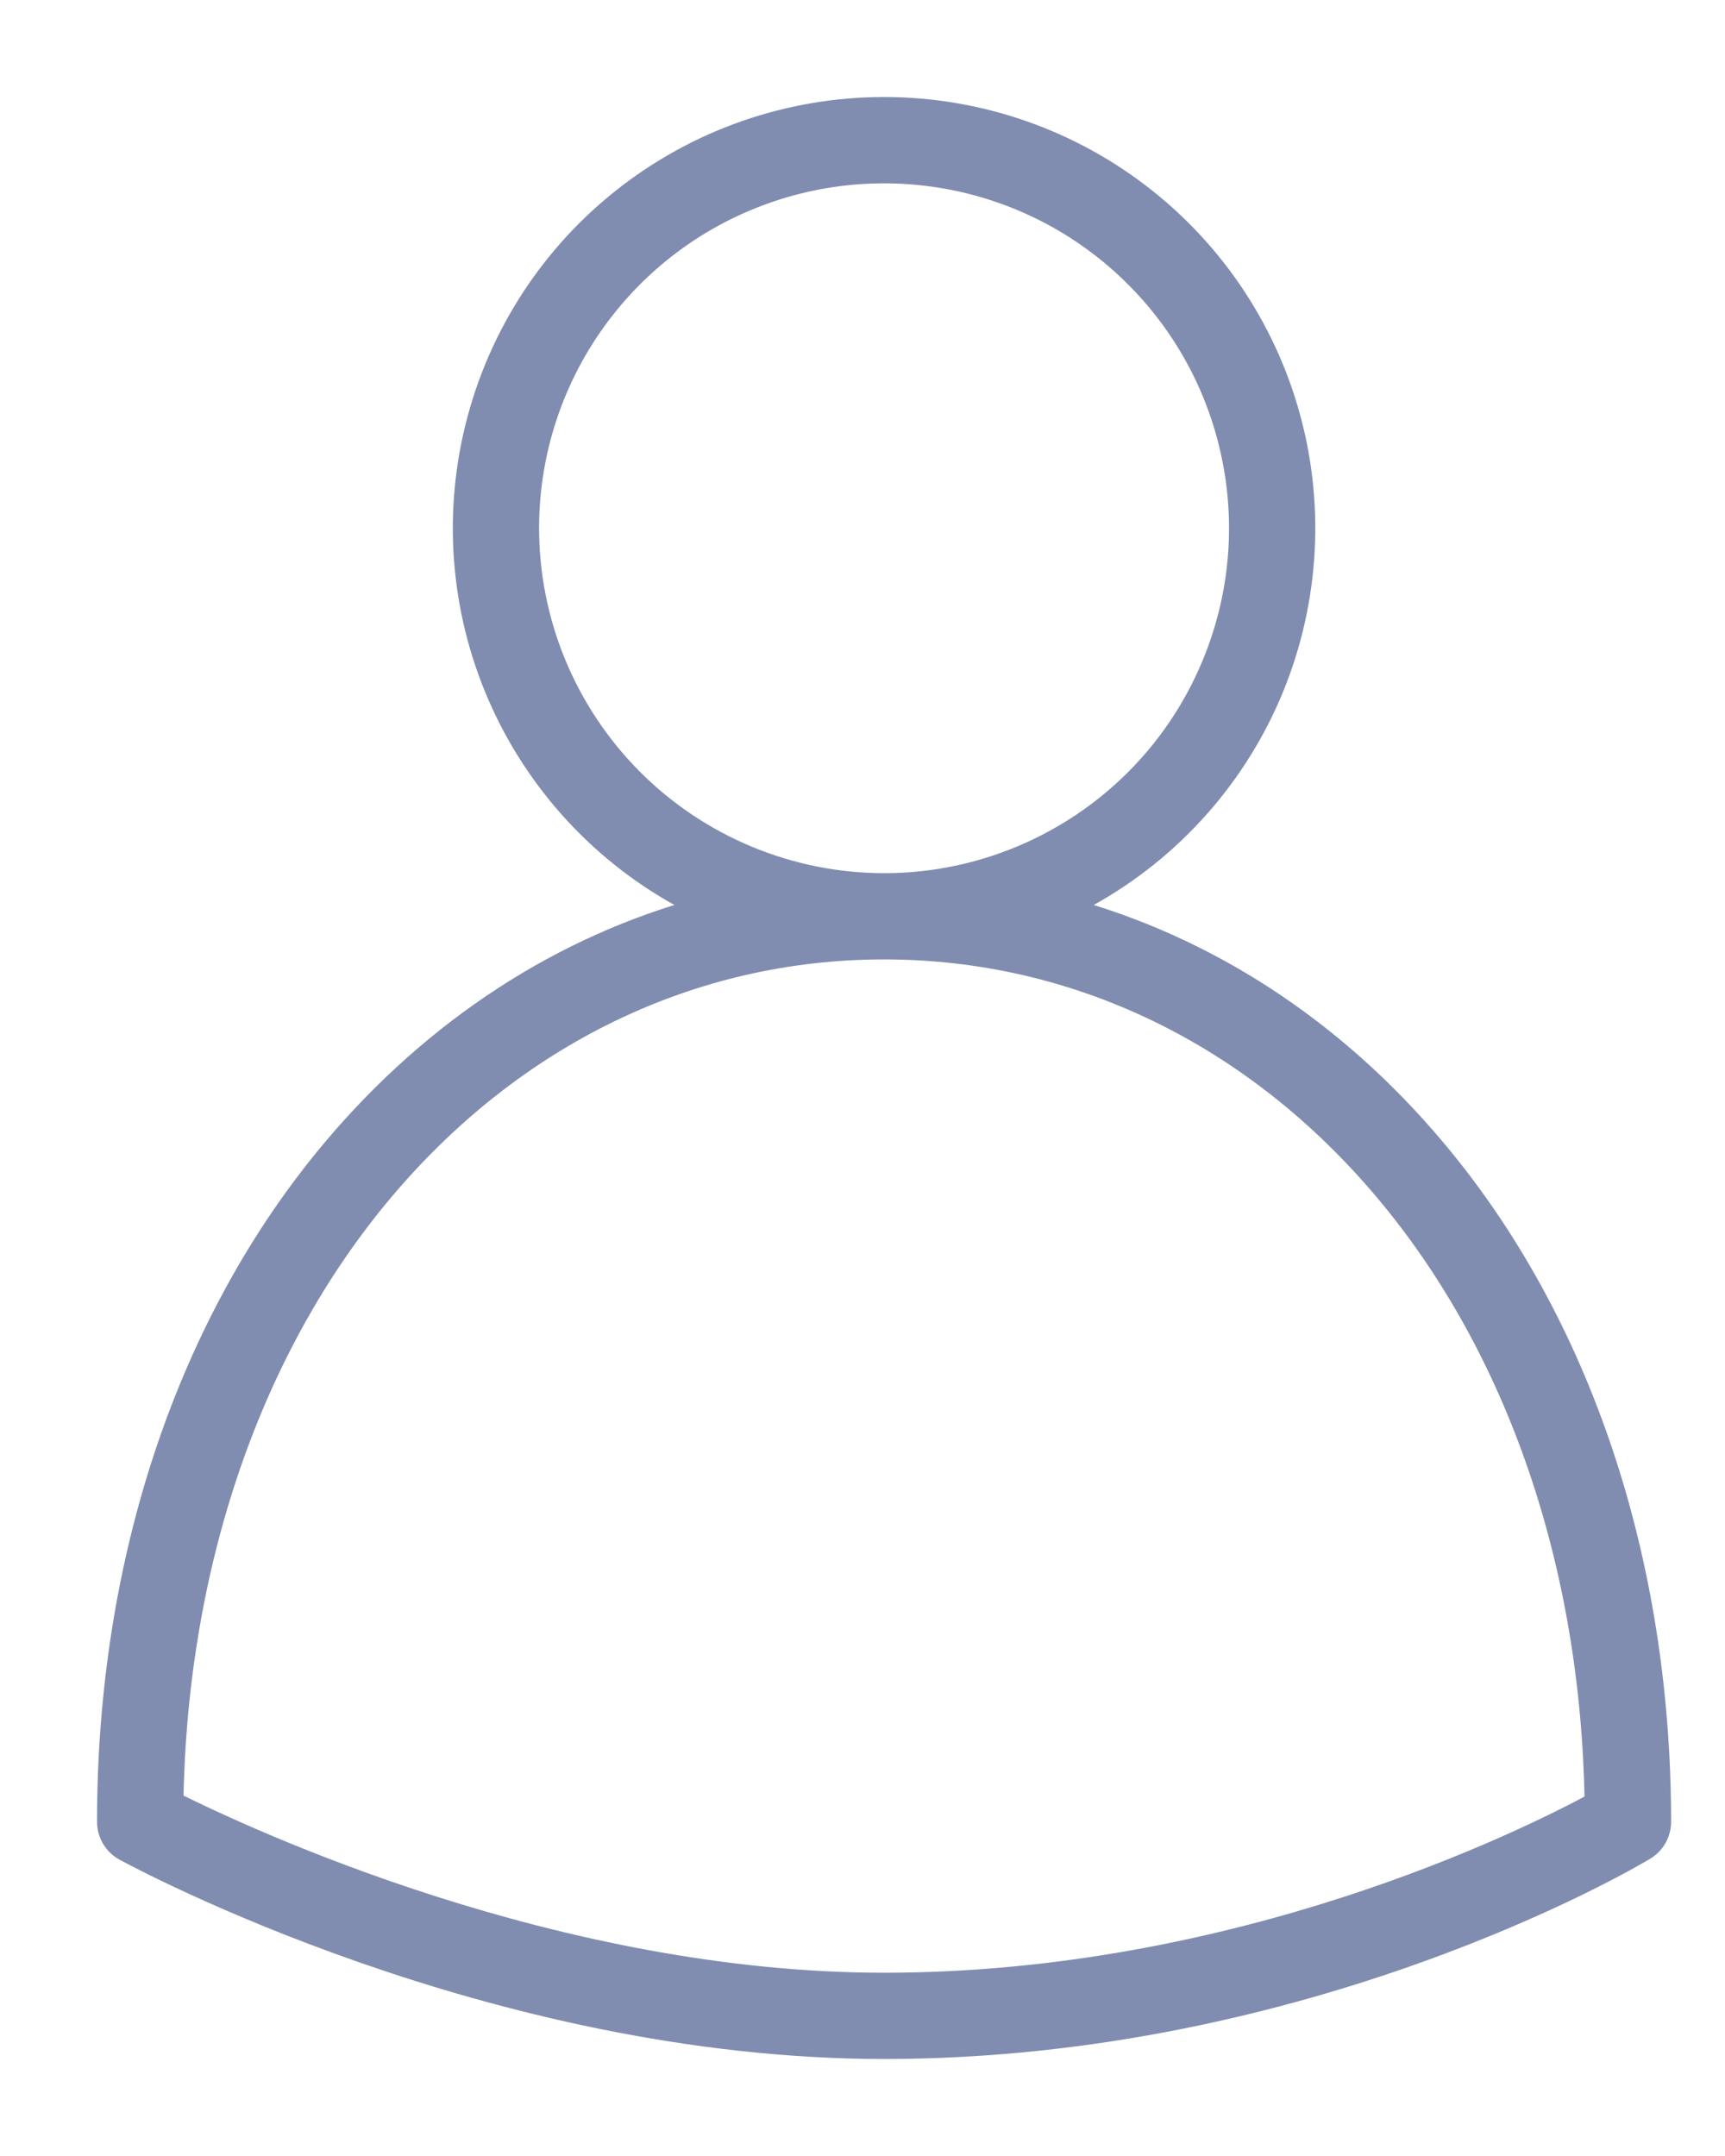 <svg width="16" height="20" viewBox="0 0 16 20" fill="none" xmlns="http://www.w3.org/2000/svg">
<path d="M1.156 17.163C1.294 17.238 4.565 19 8.2 19C12.137 19 15.129 17.233 15.254 17.157C15.298 17.131 15.335 17.093 15.361 17.048C15.386 17.003 15.4 16.952 15.4 16.9C15.4 14.478 14.657 12.261 13.308 10.659C12.365 9.537 11.181 8.773 9.876 8.421C10.675 8.041 11.321 7.4 11.708 6.604C12.094 5.808 12.199 4.904 12.004 4.041C11.809 3.178 11.326 2.406 10.635 1.854C9.944 1.301 9.085 1 8.2 1C7.315 1 6.456 1.301 5.765 1.854C5.073 2.406 4.591 3.178 4.396 4.041C4.201 4.904 4.305 5.808 4.692 6.604C5.079 7.4 5.725 8.041 6.524 8.421C5.218 8.773 4.035 9.538 3.091 10.659C1.743 12.261 1 14.478 1 16.9C1 16.954 1.015 17.007 1.042 17.053C1.07 17.099 1.109 17.138 1.156 17.163ZM4.9 4.9C4.9 4.248 5.093 3.61 5.456 3.067C5.819 2.524 6.334 2.101 6.937 1.852C7.54 1.602 8.203 1.537 8.844 1.664C9.484 1.791 10.072 2.105 10.533 2.567C10.995 3.028 11.309 3.616 11.436 4.257C11.564 4.897 11.498 5.56 11.248 6.163C10.999 6.766 10.576 7.282 10.033 7.644C9.49 8.007 8.852 8.2 8.2 8.2C7.325 8.199 6.486 7.851 5.868 7.233C5.249 6.614 4.901 5.775 4.9 4.9ZM3.55 11.045C4.769 9.597 6.42 8.8 8.2 8.8C9.98 8.8 11.631 9.597 12.849 11.045C14.075 12.501 14.764 14.513 14.798 16.725C14.156 17.073 11.489 18.4 8.2 18.4C5.158 18.4 2.294 17.065 1.601 16.718C1.637 14.508 2.326 12.5 3.55 11.045Z" fill="#808DB0" stroke="#808DB0" stroke-width="0.2"/>
</svg>
